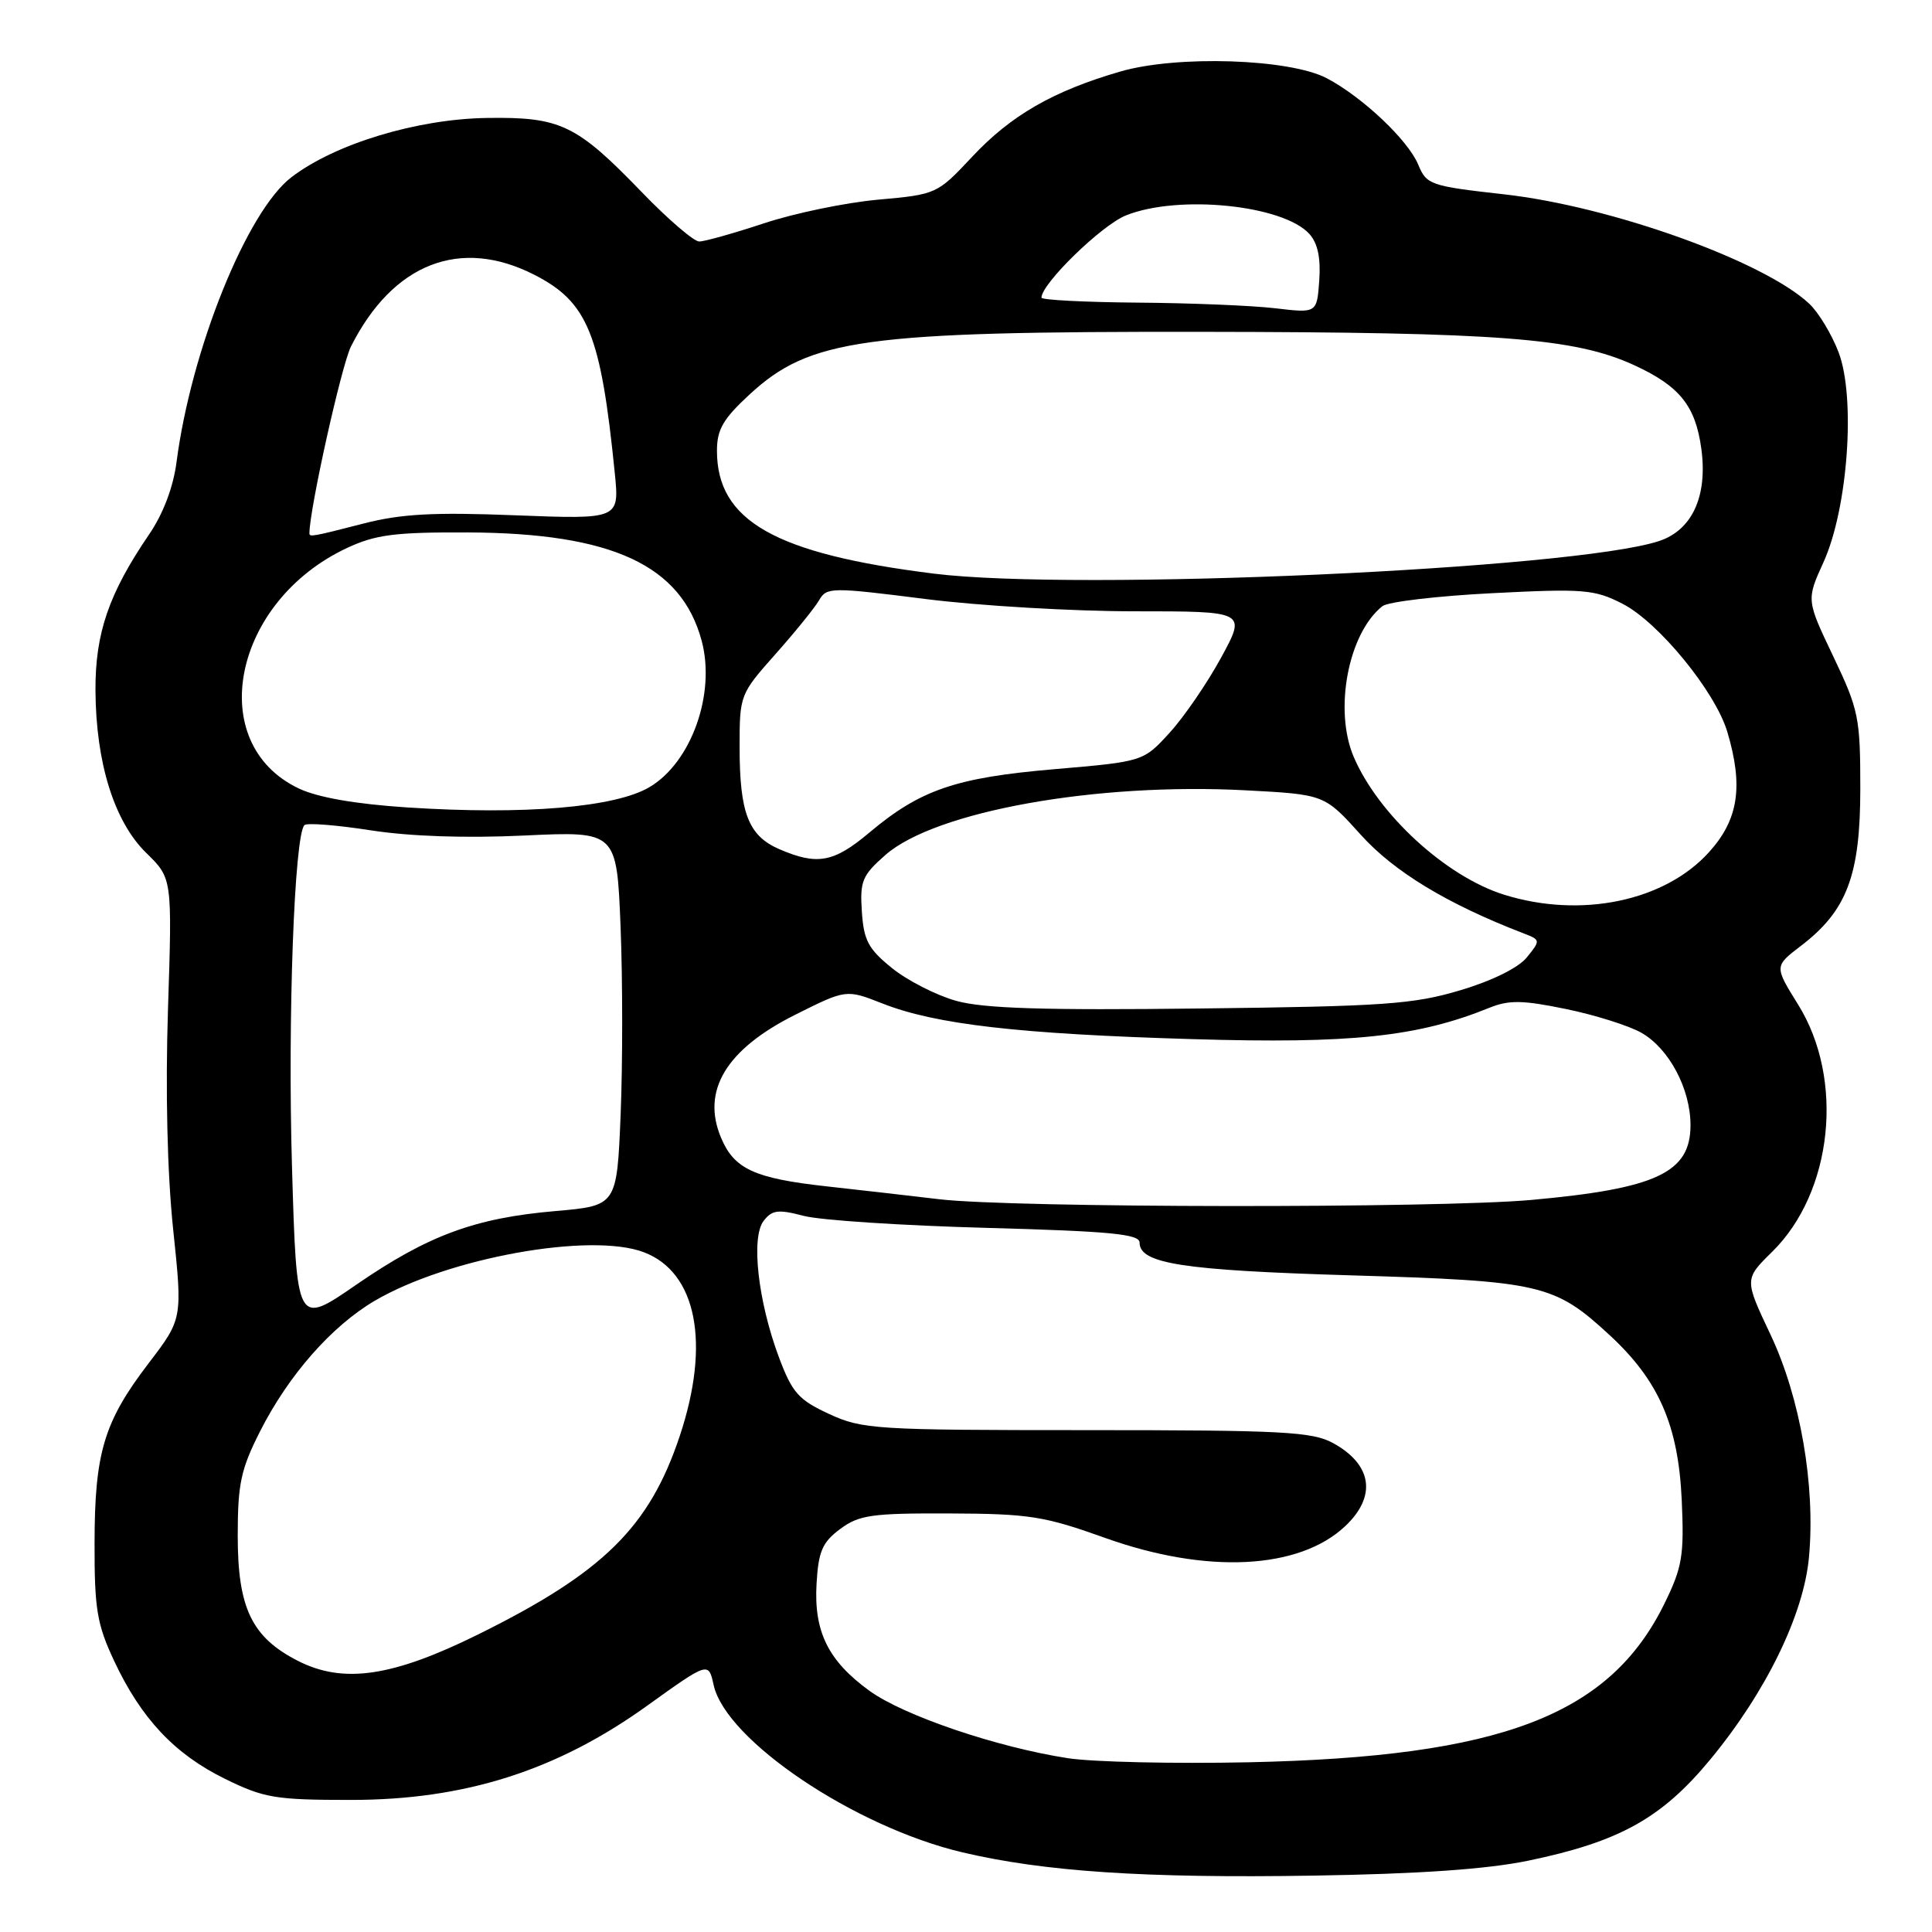 <?xml version="1.0" encoding="UTF-8" standalone="no"?>
<!DOCTYPE svg PUBLIC "-//W3C//DTD SVG 1.1//EN" "http://www.w3.org/Graphics/SVG/1.1/DTD/svg11.dtd" >
<svg xmlns="http://www.w3.org/2000/svg" xmlns:xlink="http://www.w3.org/1999/xlink" version="1.1" viewBox="0 0 256 256">
 <g >
 <path fill="currentColor"
d=" M 202.50 246.55 C 214.56 244.05 220.19 240.93 226.62 233.14 C 233.99 224.23 239.01 213.94 239.70 206.32 C 240.57 196.83 238.55 185.20 234.60 176.84 C 231.13 169.50 231.13 169.50 234.82 165.87 C 242.85 157.98 244.43 143.04 238.27 133.13 C 235.10 128.03 235.10 128.03 238.62 125.34 C 244.73 120.68 246.50 115.99 246.50 104.50 C 246.50 95.10 246.29 94.05 242.93 87.00 C 239.35 79.50 239.35 79.50 241.62 74.50 C 244.86 67.38 245.91 52.68 243.62 46.67 C 242.70 44.27 240.95 41.37 239.72 40.23 C 233.66 34.57 213.44 27.33 199.30 25.75 C 189.51 24.65 189.03 24.49 187.92 21.81 C 186.57 18.56 180.55 12.87 175.81 10.37 C 170.89 7.78 155.96 7.29 148.44 9.48 C 139.55 12.06 133.94 15.29 128.81 20.78 C 124.18 25.72 124.10 25.76 116.33 26.46 C 112.02 26.85 105.23 28.26 101.23 29.59 C 97.23 30.91 93.37 32.00 92.65 32.00 C 91.94 32.00 88.50 29.05 85.03 25.45 C 76.38 16.49 74.27 15.48 64.50 15.63 C 55.25 15.77 44.42 19.05 38.63 23.47 C 32.72 27.97 25.33 46.31 23.39 61.24 C 22.96 64.55 21.62 68.08 19.78 70.78 C 14.42 78.63 12.61 83.90 12.65 91.50 C 12.71 101.11 15.14 108.88 19.39 113.03 C 22.82 116.38 22.82 116.38 22.26 133.67 C 21.91 144.49 22.16 155.40 22.94 162.85 C 24.19 174.75 24.19 174.75 19.70 180.63 C 13.77 188.39 12.54 192.48 12.53 204.50 C 12.51 213.19 12.85 215.22 15.11 220.05 C 18.69 227.70 23.13 232.43 29.82 235.71 C 34.99 238.25 36.49 238.50 46.50 238.50 C 61.56 238.50 73.74 234.63 85.69 226.06 C 93.88 220.18 93.88 220.18 94.56 223.27 C 96.17 230.59 113.23 242.07 127.50 245.44 C 138.36 248.00 151.68 248.89 174.00 248.53 C 188.03 248.31 197.03 247.68 202.50 246.55 Z  M 141.50 232.97 C 132.08 231.52 119.76 227.33 115.22 224.05 C 109.73 220.07 107.82 216.20 108.20 209.80 C 108.45 205.55 108.97 204.35 111.33 202.60 C 113.83 200.74 115.50 200.50 125.83 200.54 C 136.38 200.58 138.36 200.89 146.46 203.79 C 159.88 208.59 172.13 207.99 178.25 202.22 C 182.45 198.26 181.83 194.06 176.63 191.21 C 173.87 189.71 169.97 189.50 144.00 189.50 C 115.95 189.50 114.27 189.39 109.86 187.36 C 105.80 185.48 104.97 184.54 103.21 179.84 C 100.44 172.43 99.49 163.99 101.18 161.78 C 102.30 160.32 103.10 160.22 106.50 161.11 C 108.70 161.69 119.61 162.40 130.75 162.70 C 147.17 163.15 151.00 163.52 151.00 164.65 C 151.00 167.44 156.69 168.32 179.00 168.99 C 204.17 169.74 205.95 170.15 213.23 176.86 C 219.79 182.90 222.39 188.85 222.84 198.78 C 223.17 206.12 222.91 207.66 220.57 212.44 C 213.31 227.29 198.94 232.79 165.50 233.51 C 155.60 233.72 144.80 233.48 141.50 232.97 Z  M 39.47 220.07 C 33.36 216.95 31.50 213.08 31.50 203.50 C 31.50 196.61 31.91 194.69 34.47 189.64 C 38.24 182.20 43.96 175.70 49.67 172.35 C 59.38 166.66 78.28 163.25 85.32 165.93 C 92.32 168.59 94.16 178.00 90.08 190.25 C 86.05 202.36 79.95 208.37 63.32 216.59 C 51.99 222.19 45.49 223.14 39.47 220.07 Z  M 38.69 154.59 C 38.11 134.96 39.00 110.67 40.34 109.33 C 40.66 109.01 44.61 109.32 49.11 110.02 C 54.34 110.83 61.69 111.08 69.51 110.71 C 81.72 110.14 81.72 110.14 82.23 122.82 C 82.51 129.79 82.51 140.96 82.24 147.63 C 81.74 159.76 81.74 159.76 73.62 160.47 C 62.91 161.39 56.71 163.69 47.18 170.25 C 39.31 175.68 39.31 175.68 38.69 154.59 Z  M 124.50 158.91 C 120.65 158.45 113.88 157.68 109.46 157.19 C 99.94 156.13 97.28 154.90 95.54 150.75 C 92.92 144.53 96.21 139.06 105.31 134.49 C 112.12 131.08 112.12 131.08 116.91 132.96 C 123.95 135.74 135.00 137.01 158.03 137.69 C 179.07 138.32 187.85 137.39 197.34 133.54 C 199.94 132.49 201.73 132.51 207.50 133.70 C 211.35 134.49 215.85 135.91 217.50 136.85 C 221.17 138.95 224.00 144.28 224.00 149.10 C 224.00 155.38 219.49 157.50 202.90 159.00 C 190.37 160.12 134.32 160.06 124.50 158.91 Z  M 126.71 132.62 C 124.08 131.89 120.26 129.94 118.21 128.29 C 115.06 125.75 114.45 124.61 114.20 120.79 C 113.93 116.75 114.25 115.99 117.32 113.29 C 123.91 107.50 145.24 103.67 165.04 104.72 C 175.50 105.27 175.50 105.27 180.31 110.61 C 184.72 115.51 191.77 119.78 201.84 123.66 C 204.14 124.54 204.15 124.59 202.32 126.85 C 201.20 128.24 197.72 129.96 193.48 131.22 C 187.29 133.07 183.39 133.35 159.00 133.63 C 138.30 133.88 130.32 133.63 126.71 132.62 Z  M 199.29 118.55 C 191.61 116.15 182.62 107.91 179.37 100.28 C 176.72 94.06 178.65 83.90 183.18 80.32 C 183.90 79.74 190.45 78.97 197.72 78.60 C 209.85 77.98 211.27 78.10 214.97 79.99 C 219.74 82.42 227.26 91.60 228.87 96.95 C 231.03 104.18 230.37 108.59 226.45 112.92 C 220.57 119.43 209.47 121.73 199.29 118.55 Z  M 103.24 112.51 C 99.16 110.73 98.00 107.73 98.00 98.95 C 98.00 92.10 98.06 91.96 102.75 86.68 C 105.36 83.74 107.97 80.52 108.54 79.53 C 109.53 77.80 110.13 77.79 122.54 79.36 C 129.67 80.27 142.17 81.00 150.32 81.00 C 165.14 81.00 165.14 81.00 161.82 87.11 C 159.99 90.47 156.93 94.95 155.00 97.07 C 151.50 100.91 151.50 100.91 139.72 101.92 C 126.62 103.04 121.93 104.65 115.16 110.35 C 110.46 114.30 108.28 114.69 103.24 112.51 Z  M 53.97 106.99 C 47.09 106.54 42.11 105.67 39.60 104.48 C 27.04 98.52 30.81 79.70 46.00 72.60 C 49.78 70.84 52.34 70.51 62.00 70.55 C 81.10 70.63 90.28 74.89 92.97 84.89 C 94.86 91.90 91.61 101.02 86.06 104.30 C 81.51 106.99 69.48 108.00 53.97 106.99 Z  M 123.75 76.01 C 102.69 73.38 95.00 69.02 95.00 59.72 C 95.00 56.91 95.82 55.50 99.33 52.26 C 107.33 44.89 114.39 43.91 159.36 43.97 C 198.67 44.02 208.67 44.79 216.50 48.37 C 222.56 51.15 224.67 53.77 225.44 59.50 C 226.28 65.77 224.21 70.26 219.81 71.70 C 208.45 75.42 142.67 78.37 123.75 76.01 Z  M 41.00 70.67 C 41.00 67.50 45.25 48.40 46.51 45.90 C 52.07 34.89 60.98 31.41 70.78 36.40 C 77.89 40.02 79.61 44.25 81.46 62.66 C 82.08 68.81 82.08 68.81 68.29 68.28 C 57.44 67.85 53.15 68.09 48.17 69.37 C 41.42 71.11 41.00 71.18 41.00 70.67 Z  M 169.00 40.85 C 165.97 40.49 157.76 40.15 150.75 40.10 C 143.74 40.04 138.00 39.75 138.00 39.44 C 138.00 37.59 145.98 29.82 149.20 28.54 C 156.16 25.75 170.02 27.16 173.50 31.00 C 174.60 32.22 175.02 34.18 174.81 37.14 C 174.50 41.50 174.50 41.50 169.00 40.85 Z "/>
</g>
</svg>